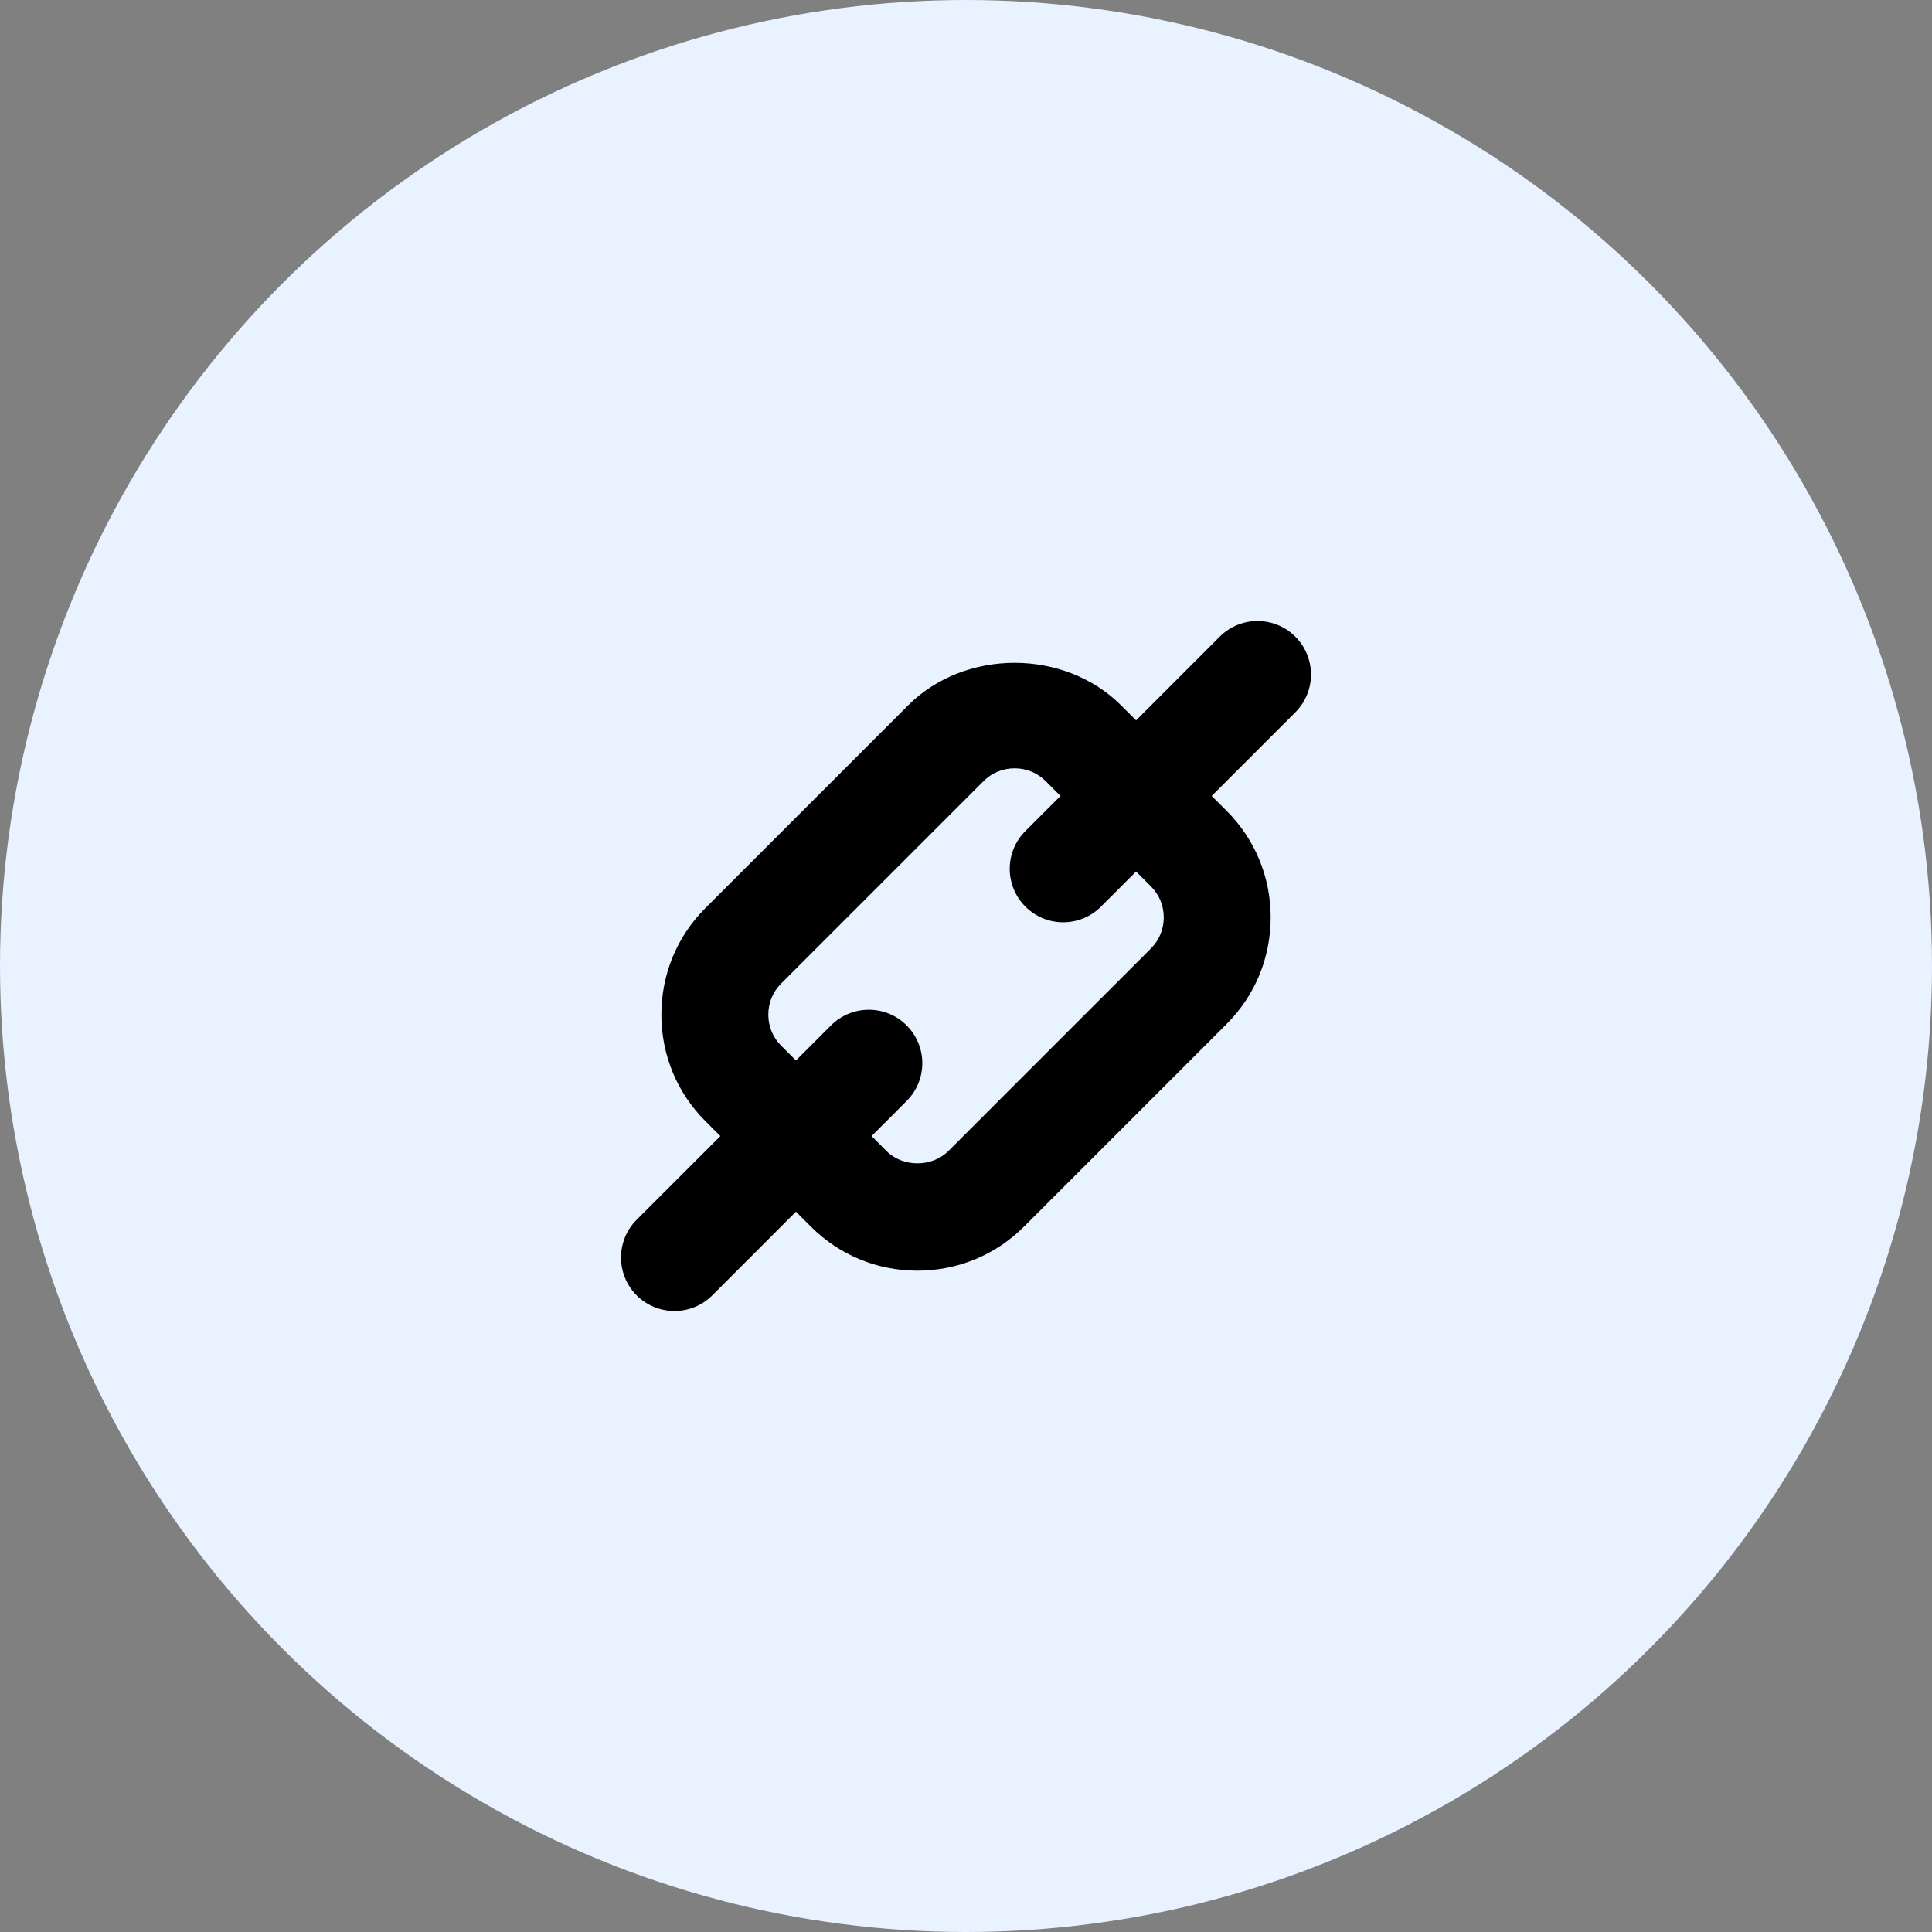 <svg width="56" height="56" viewBox="0 0 56 56" fill="none" xmlns="http://www.w3.org/2000/svg">
<rect x="0" y="0" width="56" height="56" fill="#808080" stroke="none"/>
<circle cx="28" cy="28" r="28" fill="#E9F2FF"/>
<path fill-rule="evenodd" clip-rule="evenodd" d="M35.354 18.454C35.96 17.849 36.94 17.849 37.546 18.454C38.151 19.06 38.151 20.04 37.547 20.646L35.122 23.071L35.556 23.505C36.378 24.327 36.831 25.423 36.831 26.592C36.831 27.761 36.378 28.857 35.556 29.679L29.68 35.555C28.857 36.377 27.761 36.831 26.592 36.831C25.423 36.831 24.327 36.377 23.505 35.555L23.071 35.121L20.646 37.547C20.343 37.849 19.947 38 19.55 38C19.153 38 18.757 37.849 18.454 37.547C17.849 36.941 17.849 35.961 18.454 35.355L20.88 32.93L20.446 32.496C19.623 31.674 19.17 30.576 19.17 29.409C19.17 28.241 19.623 27.144 20.446 26.322L26.322 20.446C27.967 18.801 30.851 18.801 32.496 20.446L32.93 20.88L35.354 18.454ZM27.488 33.364L33.364 27.488C33.601 27.251 33.732 26.931 33.732 26.592C33.732 26.253 33.601 25.933 33.364 25.696L32.93 25.262L31.913 26.279C31.61 26.582 31.215 26.733 30.817 26.733C30.42 26.733 30.024 26.582 29.722 26.279C29.116 25.674 29.116 24.693 29.722 24.088L30.739 23.071L30.305 22.637C30.068 22.401 29.75 22.27 29.409 22.27C29.068 22.27 28.75 22.401 28.513 22.637L22.637 28.513C22.401 28.75 22.27 29.069 22.27 29.409C22.27 29.748 22.401 30.068 22.637 30.305L23.071 30.738L24.088 29.721C24.391 29.419 24.787 29.268 25.184 29.268C25.581 29.268 25.977 29.419 26.279 29.721C26.885 30.327 26.885 31.307 26.279 31.913L25.263 32.93L25.696 33.364C25.933 33.602 26.263 33.72 26.592 33.72C26.922 33.72 27.251 33.6 27.488 33.364Z" fill="black"/>
</svg>
